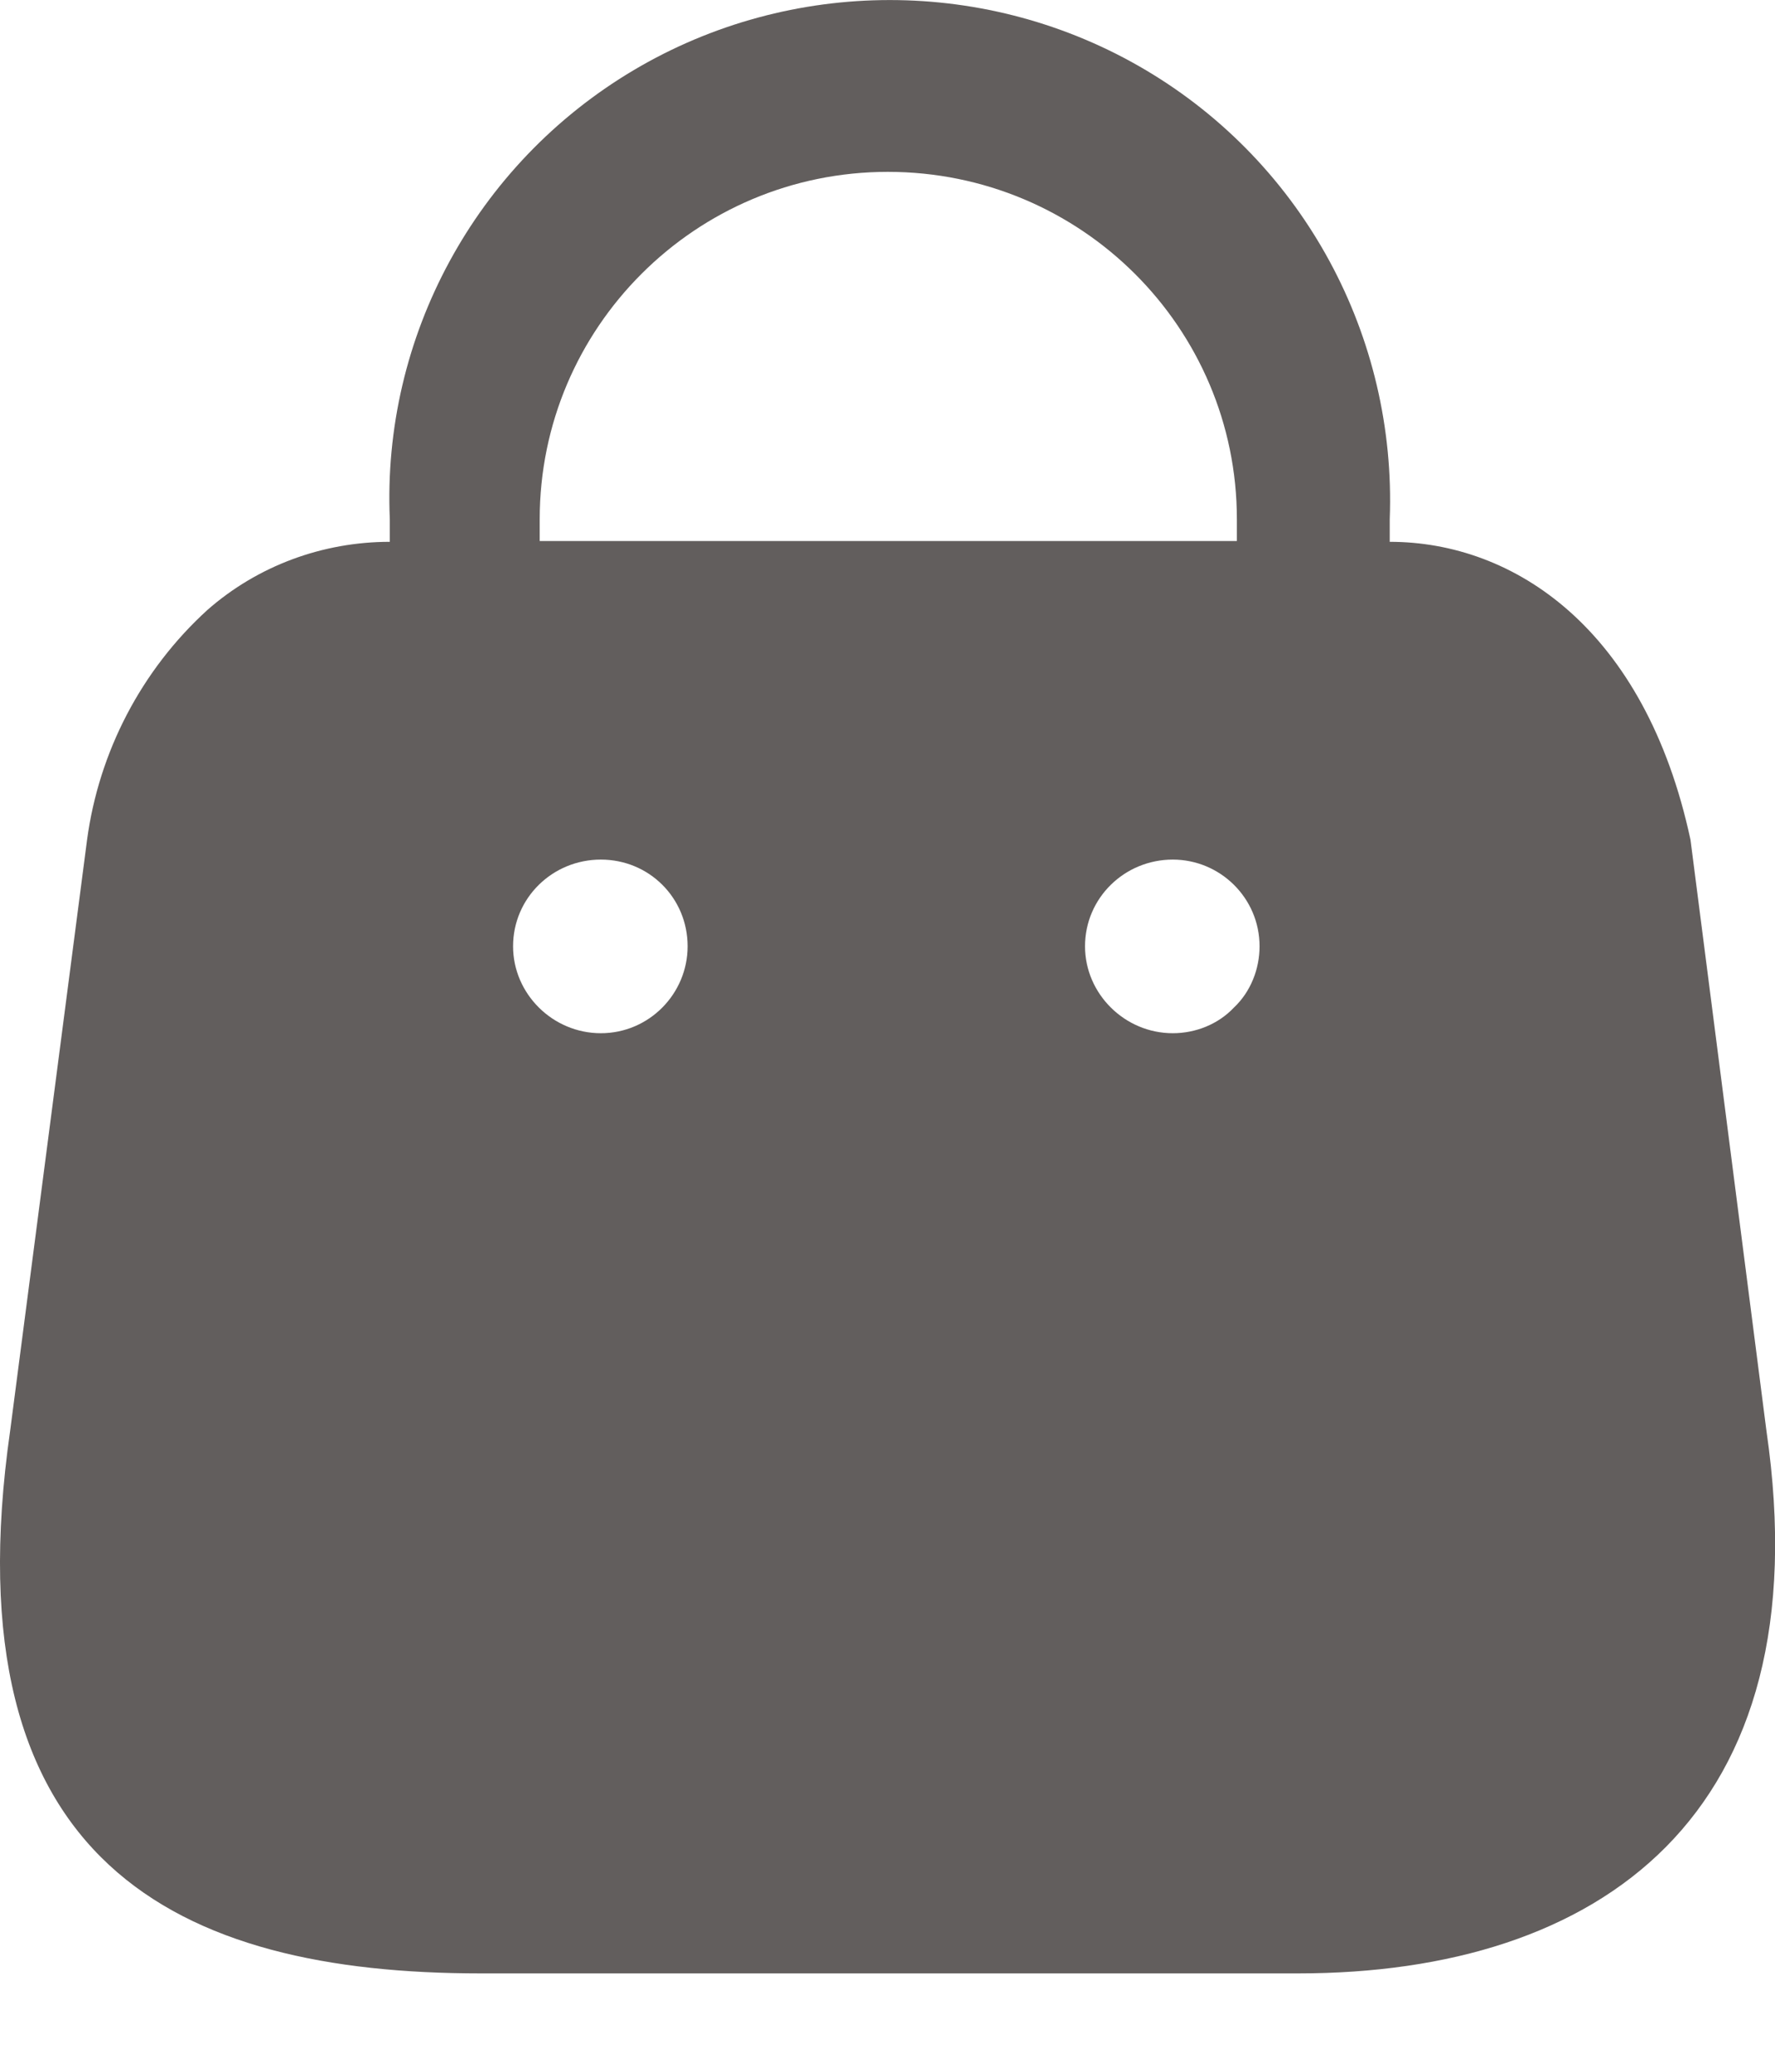 <svg width="18" height="21" viewBox="0 0 18 21" fill="none" xmlns="http://www.w3.org/2000/svg">
<path d="M6.423 0.713C8.023 -0.237 10.023 -0.237 11.623 0.713C13.223 1.663 14.163 3.413 14.093 5.263V5.492C15.353 5.492 16.683 6.372 17.143 8.512L17.913 14.502C18.484 18.413 16.213 20.003 13.163 20.003H4.873C1.814 20.003 -0.527 18.902 0.103 14.502L0.883 8.512C1.003 7.622 1.433 6.793 2.103 6.183C2.614 5.734 3.273 5.492 3.953 5.492V5.263C3.873 3.413 4.824 1.663 6.423 0.713ZM11.893 8.713C11.404 8.713 11.003 9.102 11.003 9.592C11.003 10.072 11.404 10.473 11.893 10.473C12.123 10.473 12.353 10.383 12.513 10.213C12.683 10.053 12.773 9.822 12.773 9.592C12.773 9.102 12.373 8.713 11.893 8.713ZM6.093 8.713C5.603 8.713 5.203 9.102 5.203 9.592C5.203 10.072 5.603 10.473 6.093 10.473C6.583 10.473 6.973 10.072 6.973 9.592C6.973 9.102 6.583 8.713 6.093 8.713ZM9.003 1.742C7.053 1.742 5.473 3.322 5.473 5.263V5.484H12.543V5.263C12.543 3.322 10.963 1.742 9.003 1.742Z" fill="#201B19" fill-opacity="0.7"/>
</svg>
